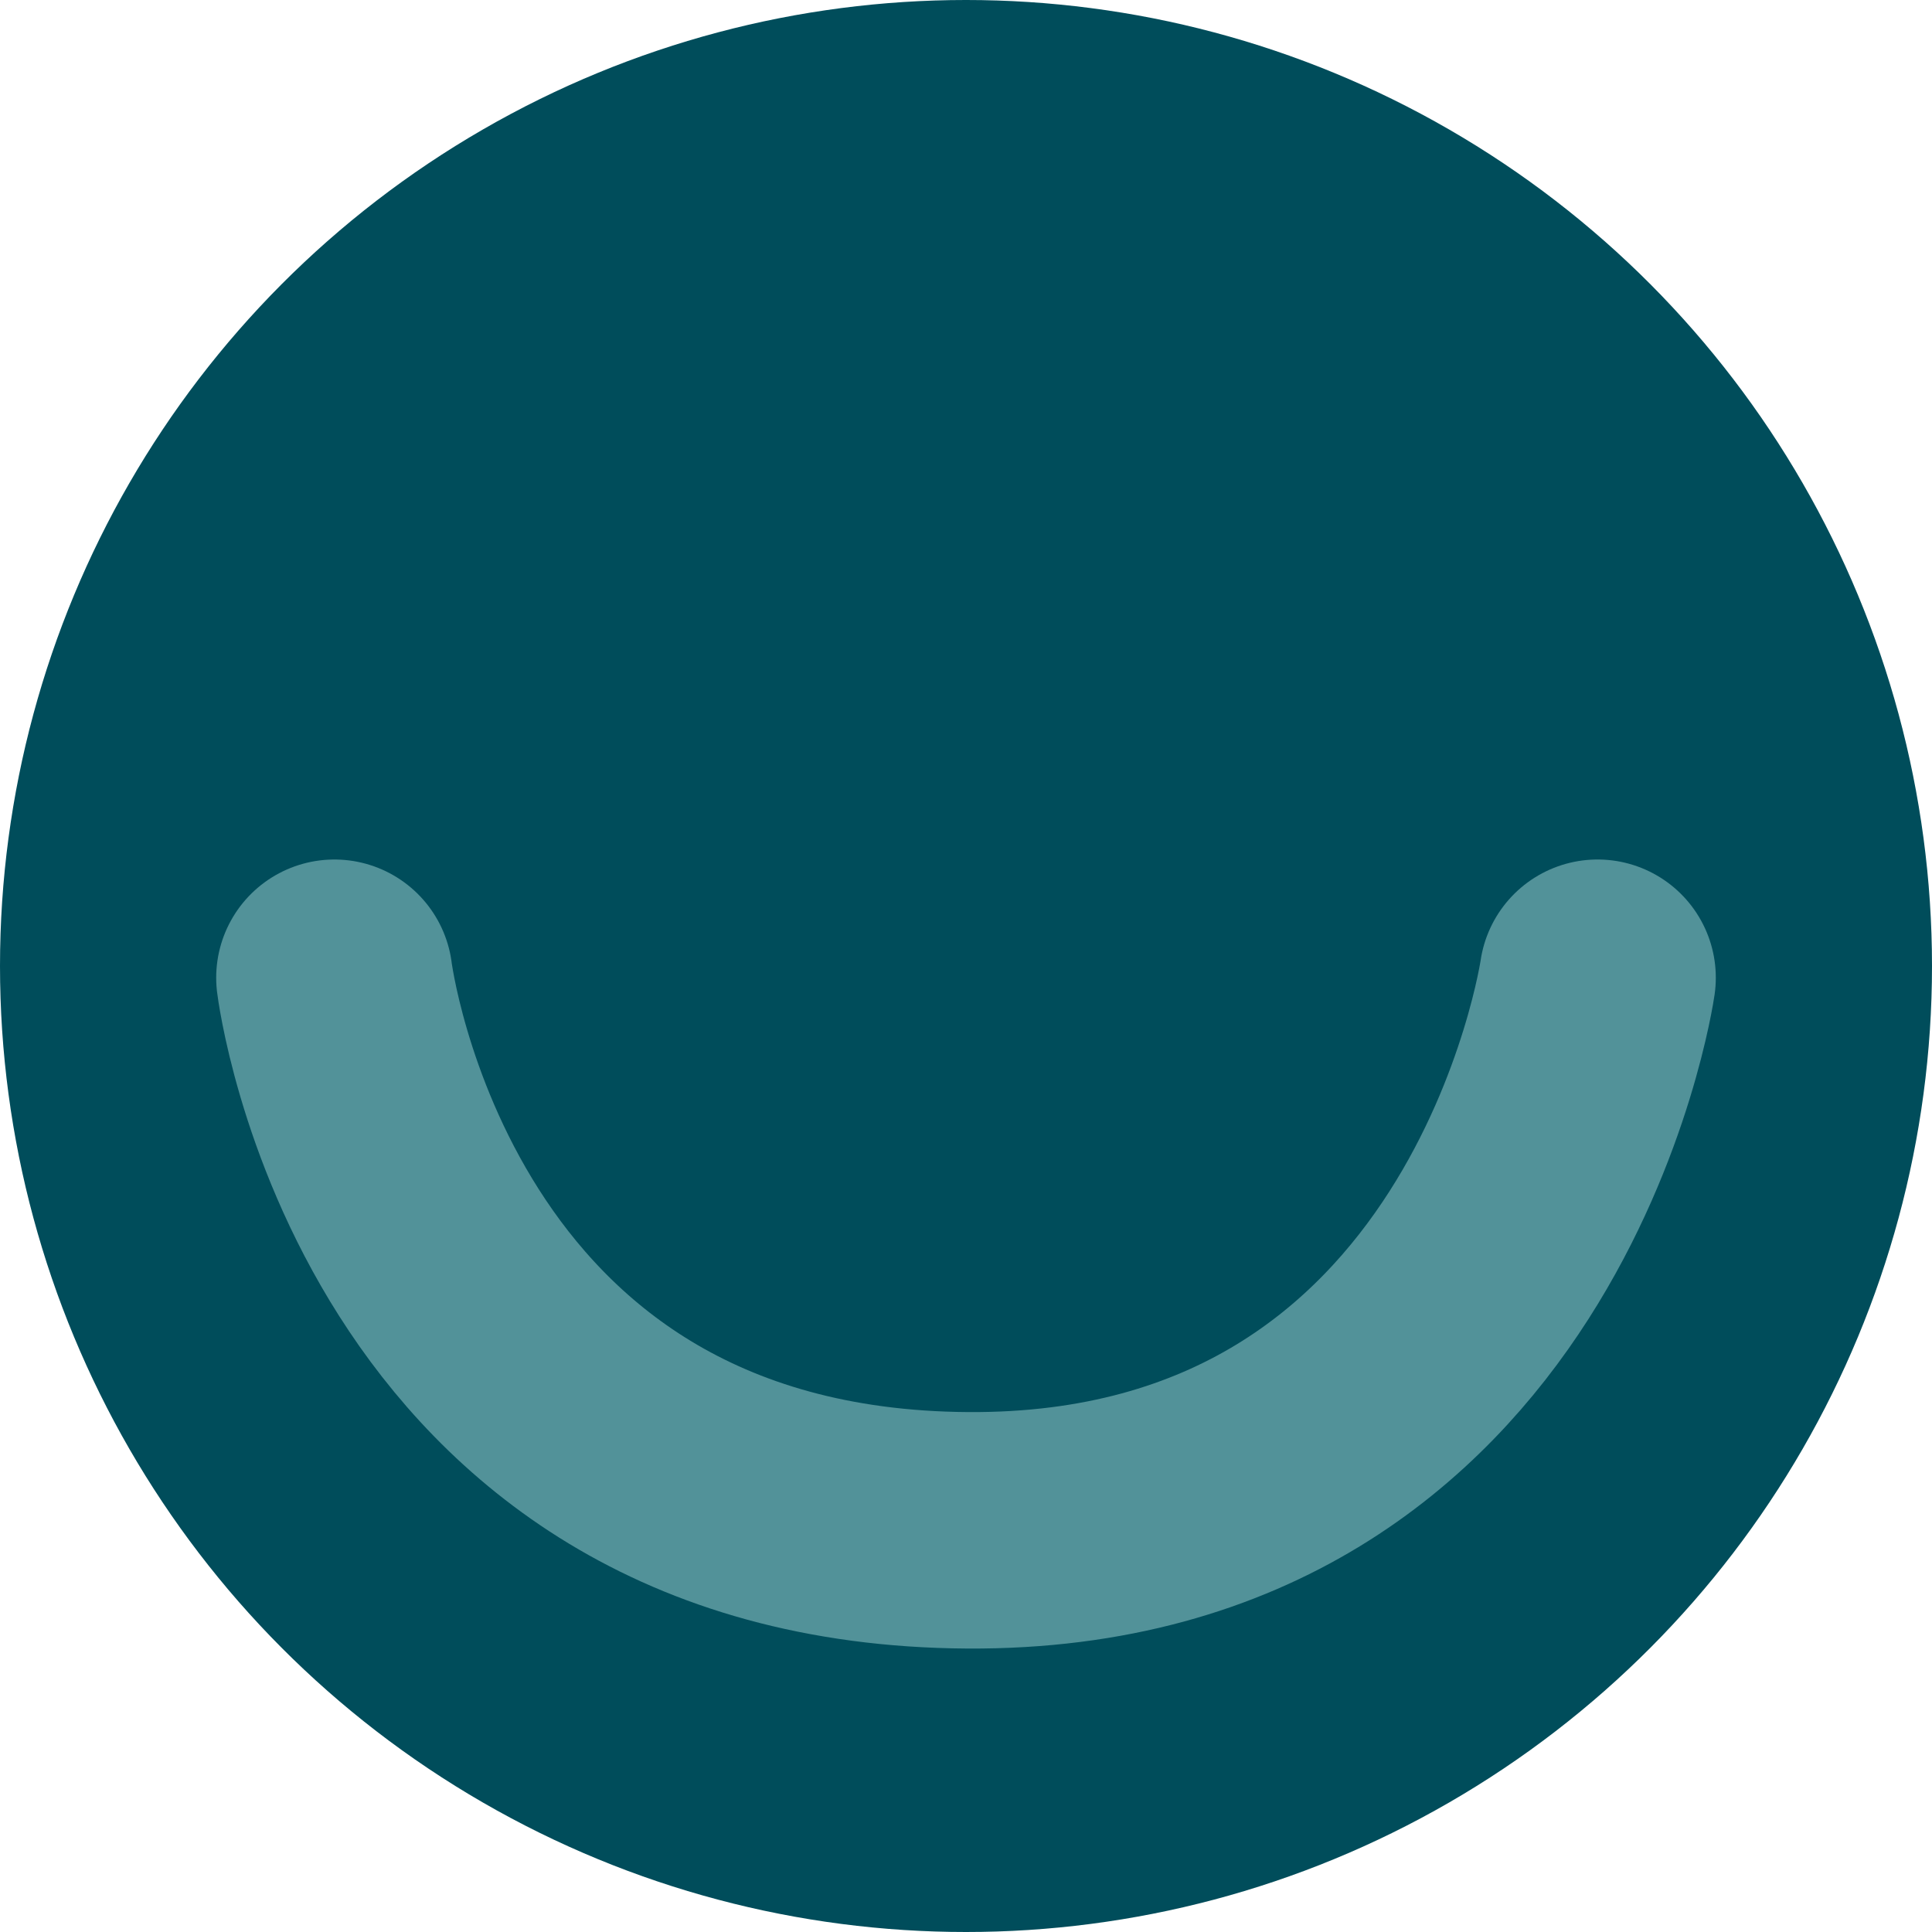 <?xml version="1.0" encoding="UTF-8" standalone="no"?>
<svg
   xmlns:dc="http://purl.org/dc/elements/1.1/"
   xmlns:cc="http://creativecommons.org/ns#"
   xmlns:rdf="http://www.w3.org/1999/02/22-rdf-syntax-ns#"
   xmlns:svg="http://www.w3.org/2000/svg"
   xmlns="http://www.w3.org/2000/svg"
   xmlns:sodipodi="http://sodipodi.sourceforge.net/DTD/sodipodi-0.dtd"
   xmlns:inkscape="http://www.inkscape.org/namespaces/inkscape"
   width="105.632mm"
   height="105.632mm"
   viewBox="0 0 374.286 374.286"
   id="svg2"
   version="1.1"
   inkscape:version="1.0.2 (e86c8708, 2021-01-15)"
   sodipodi:docname="logo_pic.svg">
  <defs
     id="defs4" />
  <sodipodi:namedview
     id="base"
     pagecolor="#ffffff"
     bordercolor="#666666"
     borderopacity="1.0"
     inkscape:pageopacity="0.0"
     inkscape:pageshadow="2"
     inkscape:zoom="0.18572111"
     inkscape:cx="-1248.9868"
     inkscape:cy="-518.59172"
     inkscape:document-units="px"
     inkscape:current-layer="g1646"
     showgrid="false"
     inkscape:window-width="1680"
     inkscape:window-height="1005"
     inkscape:window-x="0"
     inkscape:window-y="23"
     inkscape:window-maximized="1"
     fit-margin-top="0"
     fit-margin-left="0"
     fit-margin-right="0"
     fit-margin-bottom="0"
     inkscape:document-rotation="0" />
  <g
     inkscape:label="Layer 1"
     inkscape:groupmode="layer"
     id="layer1"
     transform="translate(-8.571,-9.505)"
     style="display:inline">
    <circle
       style="opacity:1;fill:#004d5b;fill-opacity:1;stroke:none;stroke-width:1.124;stroke-miterlimit:22.926;stroke-dasharray:none;stroke-dashoffset:0;stroke-opacity:1"
       id="path4217"
       cx="195.714"
       cy="196.648"
       r="187.143" />
  </g>
  <g
     inkscape:groupmode="layer"
     id="layer5"
     inkscape:label="smile"
     sodipodi:insensitive="true"
     style="display:none">
    <path
       id="path1612"
       style="display:inline;fill:#004654;fill-opacity:1;fill-rule:evenodd;stroke:none;stroke-width:1.047;stroke-miterlimit:4;stroke-dasharray:none"
       d="M 326.432,186.198 A 155.908,110.944 0 0 1 187.142,247.302 155.908,110.944 0 0 1 47.854,186.2 139.291,126.095 0 0 0 187.142,311.816 139.291,126.095 0 0 0 326.432,186.198 Z" />
  </g>
  <g
     inkscape:groupmode="layer"
     id="layer7"
     inkscape:label="smile no edges"
     style="display:none"
     sodipodi:insensitive="true">
    <path
       style="fill:none;stroke:#004d5b;stroke-width:45.81;stroke-linecap:round;stroke-linejoin:miter;stroke-miterlimit:4;stroke-dasharray:none;stroke-opacity:1"
       d="m 55.412,185.667 c 0,0 29.887,109.035 132.056,108.925 100.48,-0.108 131.405,-108.927 131.405,-108.927"
       id="path1638"
       sodipodi:nodetypes="csc" />
  </g>
  <g
     inkscape:groupmode="layer"
     id="g1642"
     inkscape:label="smile no edges rounder"
     style="display:none"
     sodipodi:insensitive="true">
    <path
       style="fill:none;stroke:#004d5b;stroke-width:45.81;stroke-linecap:round;stroke-linejoin:miter;stroke-miterlimit:4;stroke-dasharray:none;stroke-opacity:1"
       d="m 66.662,185.667 c 0,0 18.637,109.035 120.806,108.925 100.48,-0.108 120.155,-108.927 120.155,-108.927"
       id="path1640"
       sodipodi:nodetypes="csc" />
  </g>
  <g
     inkscape:groupmode="layer"
     id="g1646"
     inkscape:label="smile no edges rounder copy"
     style="display:inline">
    <path
       style="fill:#004d5b;fill-opacity:1;stroke:#b2e2e2;stroke-width:45.81;stroke-linecap:round;stroke-linejoin:miter;stroke-miterlimit:4;stroke-dasharray:none;stroke-opacity:0.46"
       d="m 64.787,189.417 c 0,0 13.147,106.379 122.681,107.05 106.56,0.652 122.03,-107.052 122.03,-107.052"
       id="path1644"
       sodipodi:nodetypes="csc" />
  </g>
  <g
     inkscape:groupmode="layer"
     id="layer6"
     inkscape:label="smile raw"
     style="display:none"
     sodipodi:insensitive="true">
    <ellipse
       style="display:inline;fill:#004654;fill-opacity:1;fill-rule:evenodd;stroke:none;stroke-width:1.047;stroke-miterlimit:4;stroke-dasharray:none"
       id="ellipse1622"
       cx="198.691"
       cy="195.226"
       rx="139.291"
       ry="126.095"
       transform="translate(-8.571,-9.505)" />
    <ellipse
       style="display:inline;fill:#ce8700;fill-opacity:1;fill-rule:evenodd;stroke:none;stroke-width:1.039;stroke-miterlimit:4;stroke-dasharray:none"
       id="ellipse1624"
       cx="198.691"
       cy="145.863"
       rx="155.908"
       ry="110.944"
       transform="translate(-8.571,-9.505)" />
  </g>
</svg>
